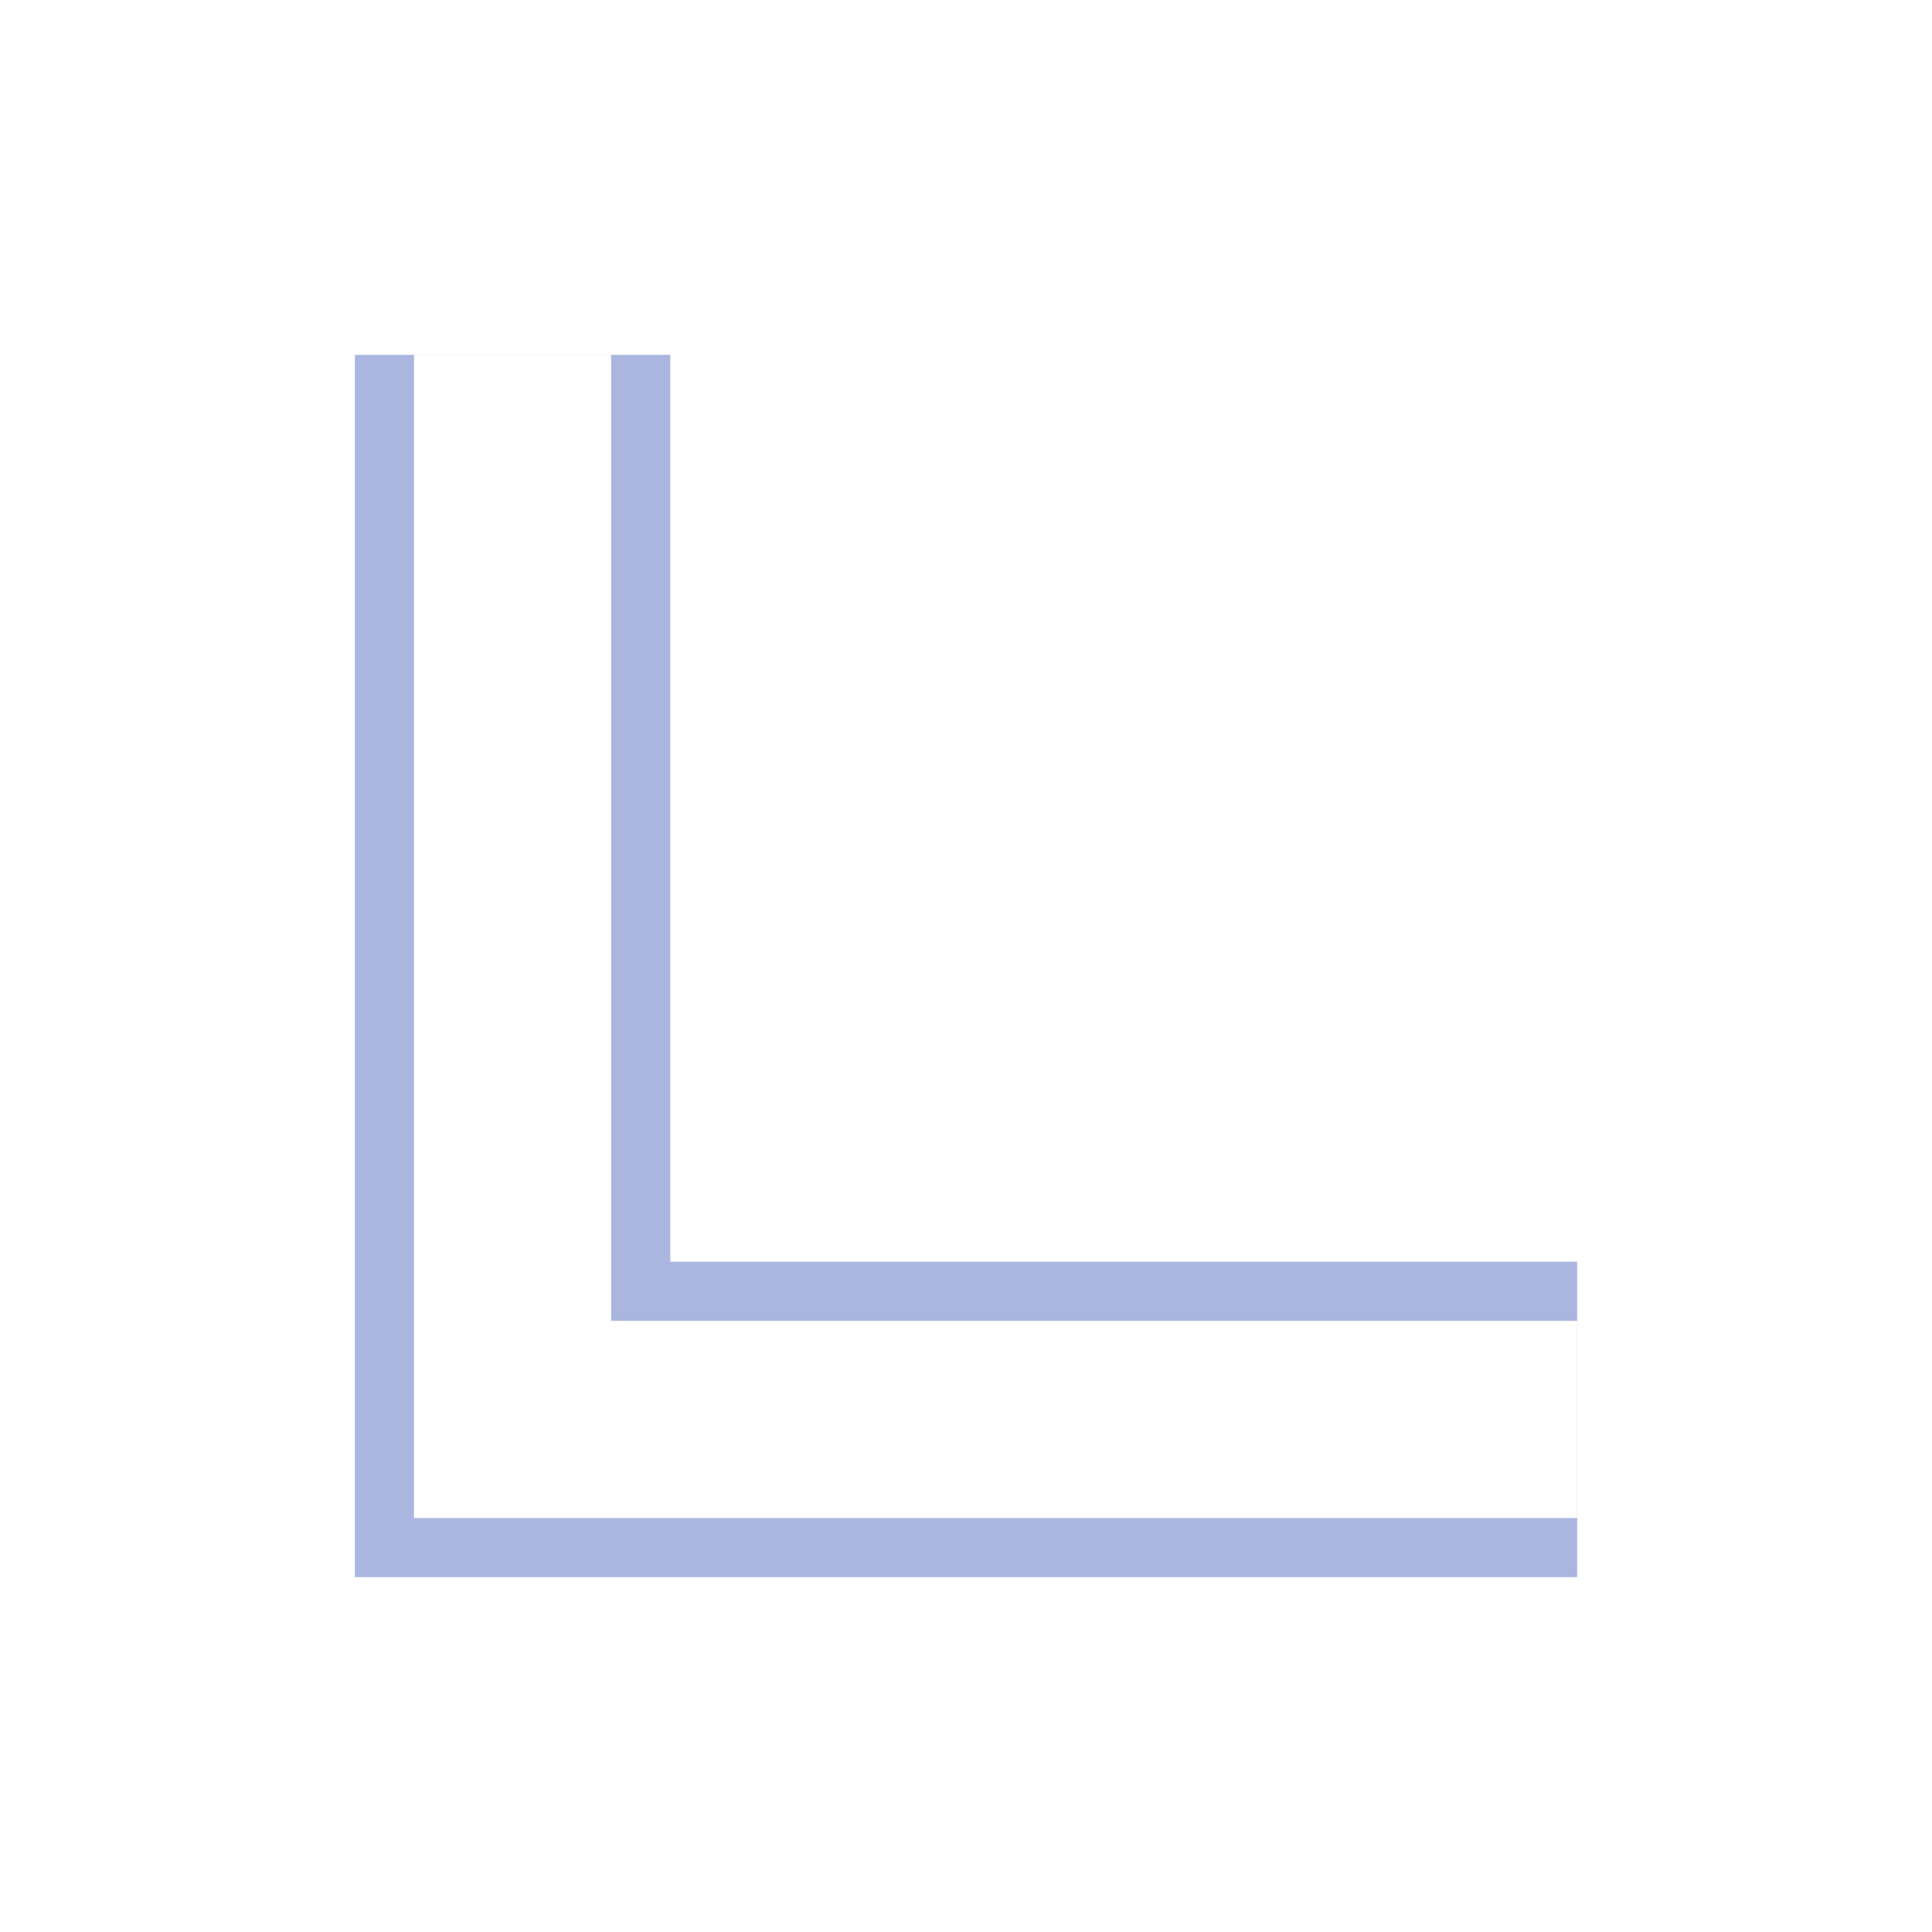 <svg width="49" height="49" viewBox="0 0 49 49" fill="none" xmlns="http://www.w3.org/2000/svg">
<g filter="url(#filter0_f_1_492)">
<path d="M40 36H13V9" stroke="#AAB6E0" stroke-width="8"/>
</g>
<path d="M40 36H13V9" stroke="white" stroke-width="5"/>
<defs>
<filter id="filter0_f_1_492" x="0.8" y="0.8" width="47.4" height="47.4" filterUnits="userSpaceOnUse" color-interpolation-filters="sRGB">
<feFlood flood-opacity="0" result="BackgroundImageFix"/>
<feBlend mode="normal" in="SourceGraphic" in2="BackgroundImageFix" result="shape"/>
<feGaussianBlur stdDeviation="4.1" result="effect1_foregroundBlur_1_492"/>
</filter>
</defs>
</svg>
